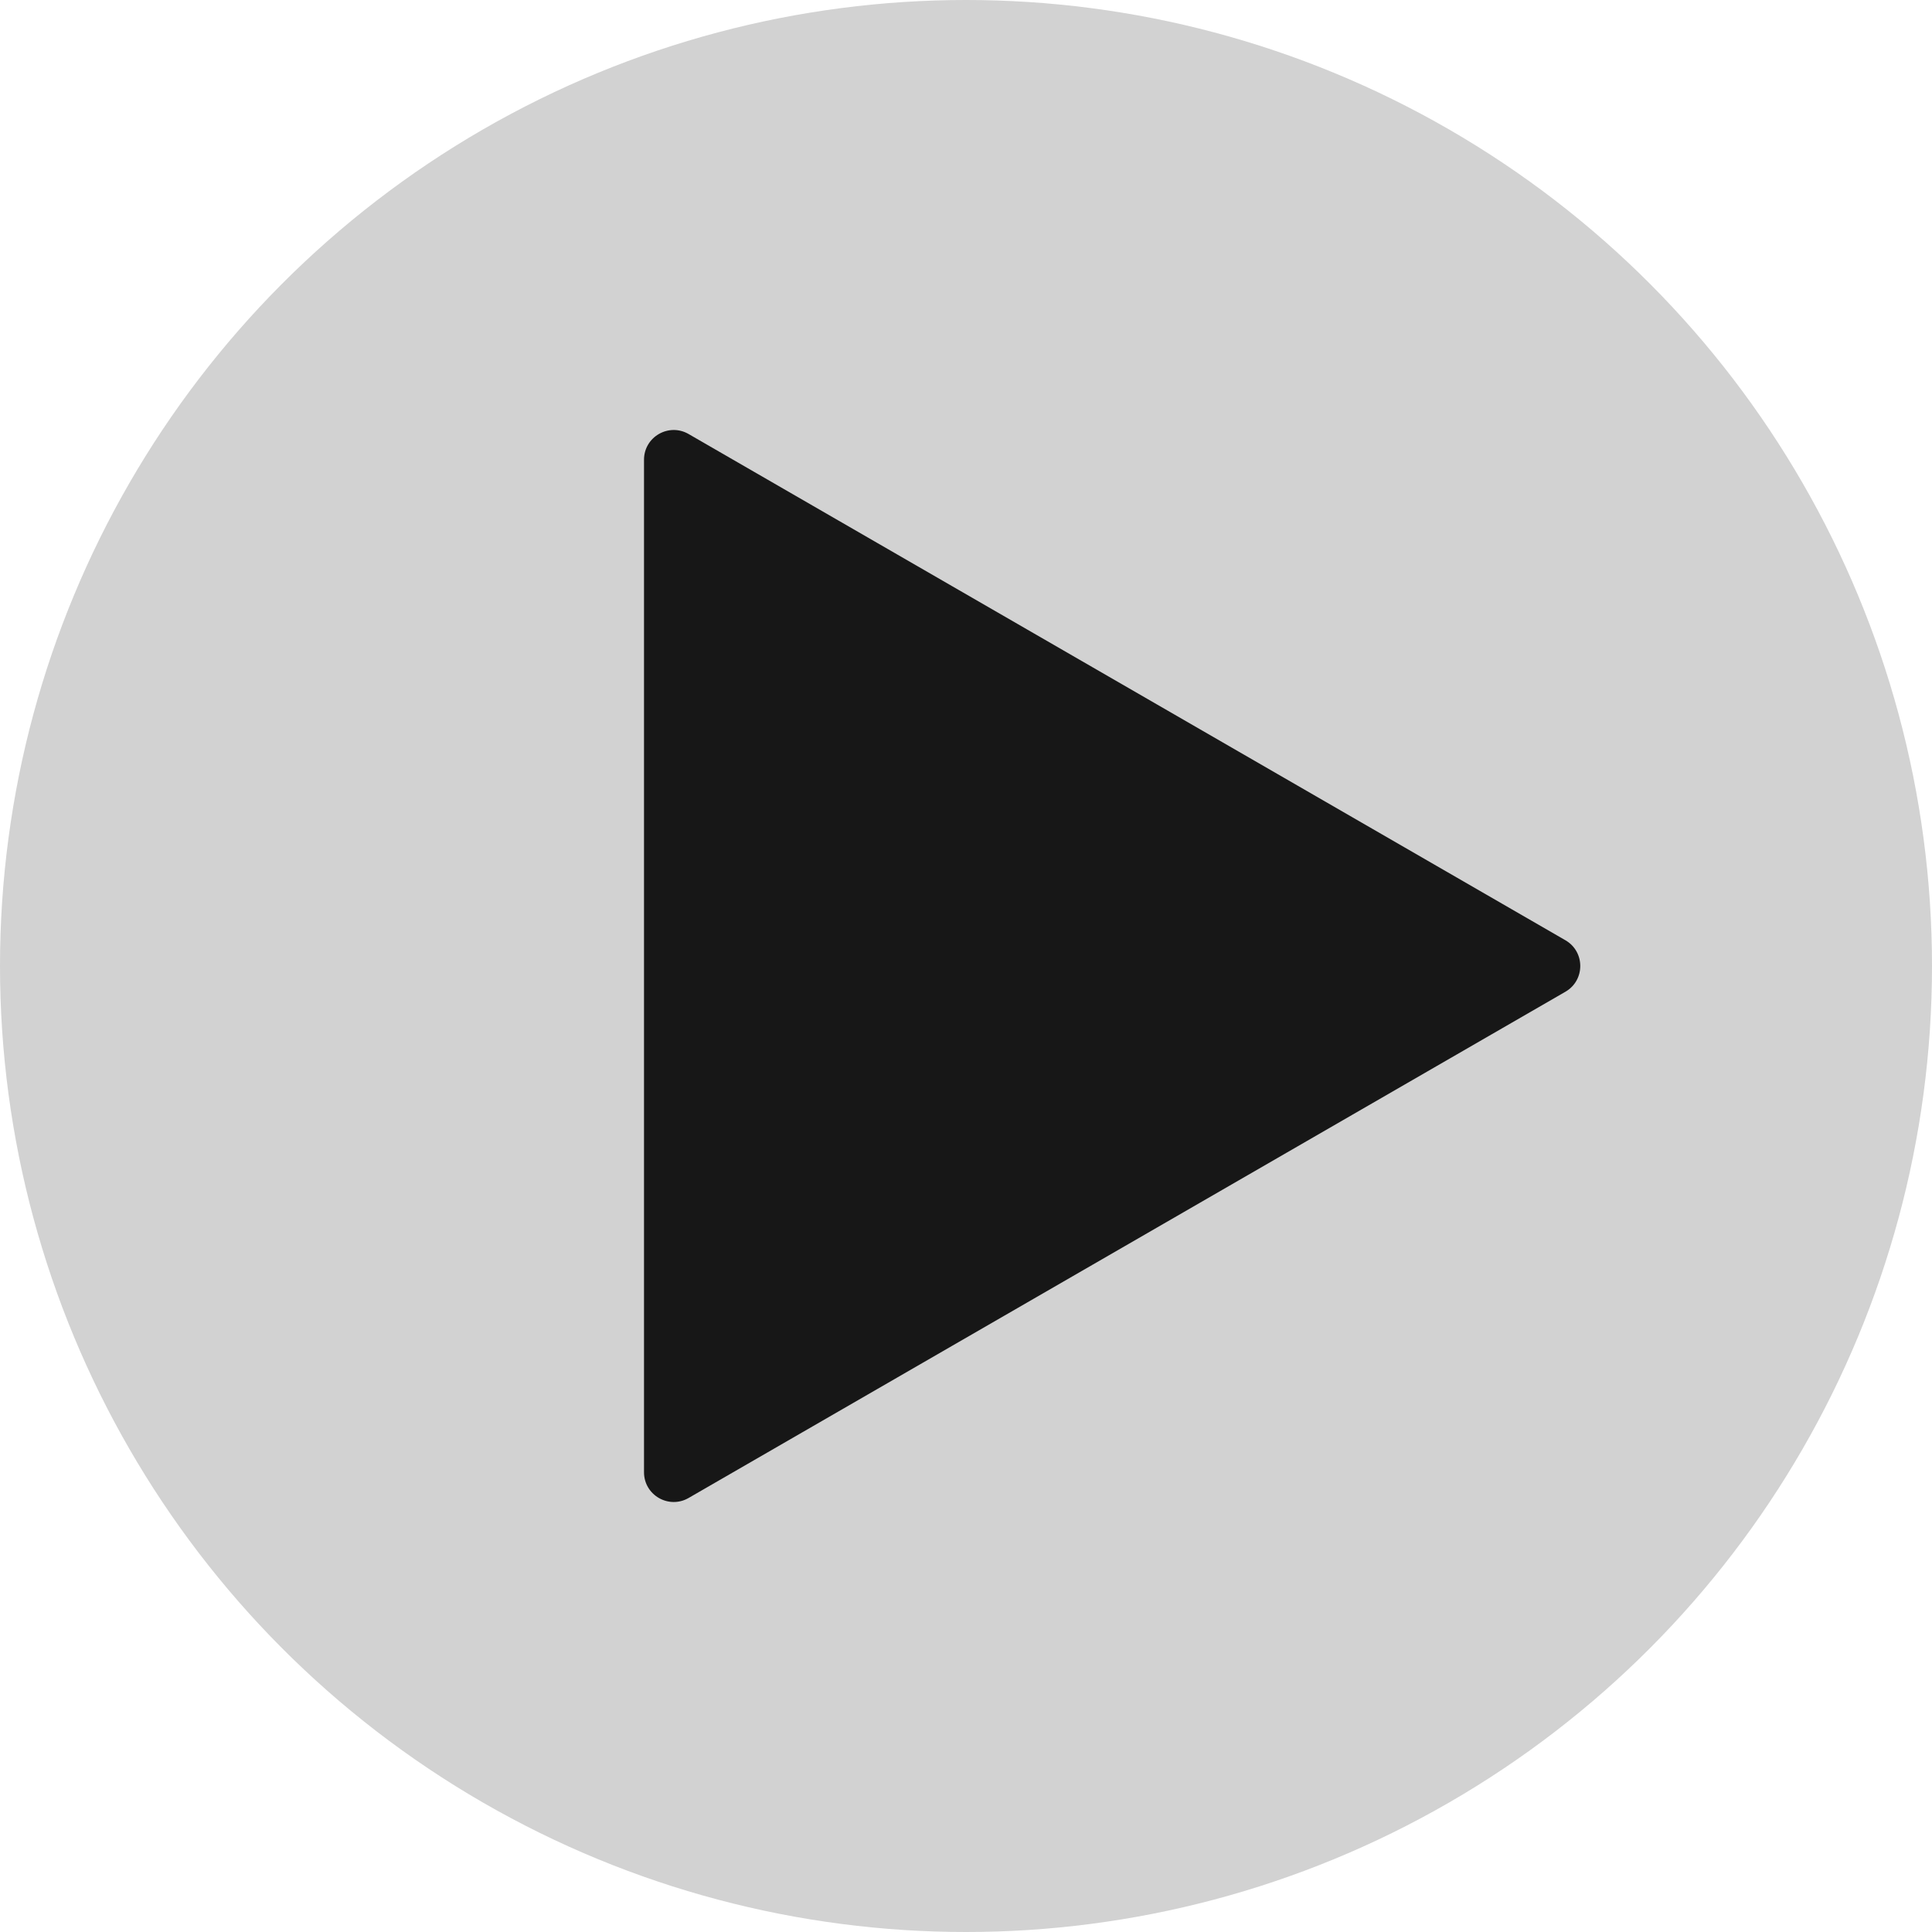 <svg width="65" height="65" viewBox="0 0 65 65" fill="none" xmlns="http://www.w3.org/2000/svg">
<circle cx="32.5" cy="32.5" r="32.5" fill="#D2D2D2"/>
<path d="M52.667 31.634C53.333 32.019 53.333 32.981 52.667 33.366L23.167 50.398C22.5 50.783 21.667 50.302 21.667 49.532L21.667 15.468C21.667 14.698 22.5 14.217 23.167 14.602L52.667 31.634Z" fill="#171717"/>
</svg>
